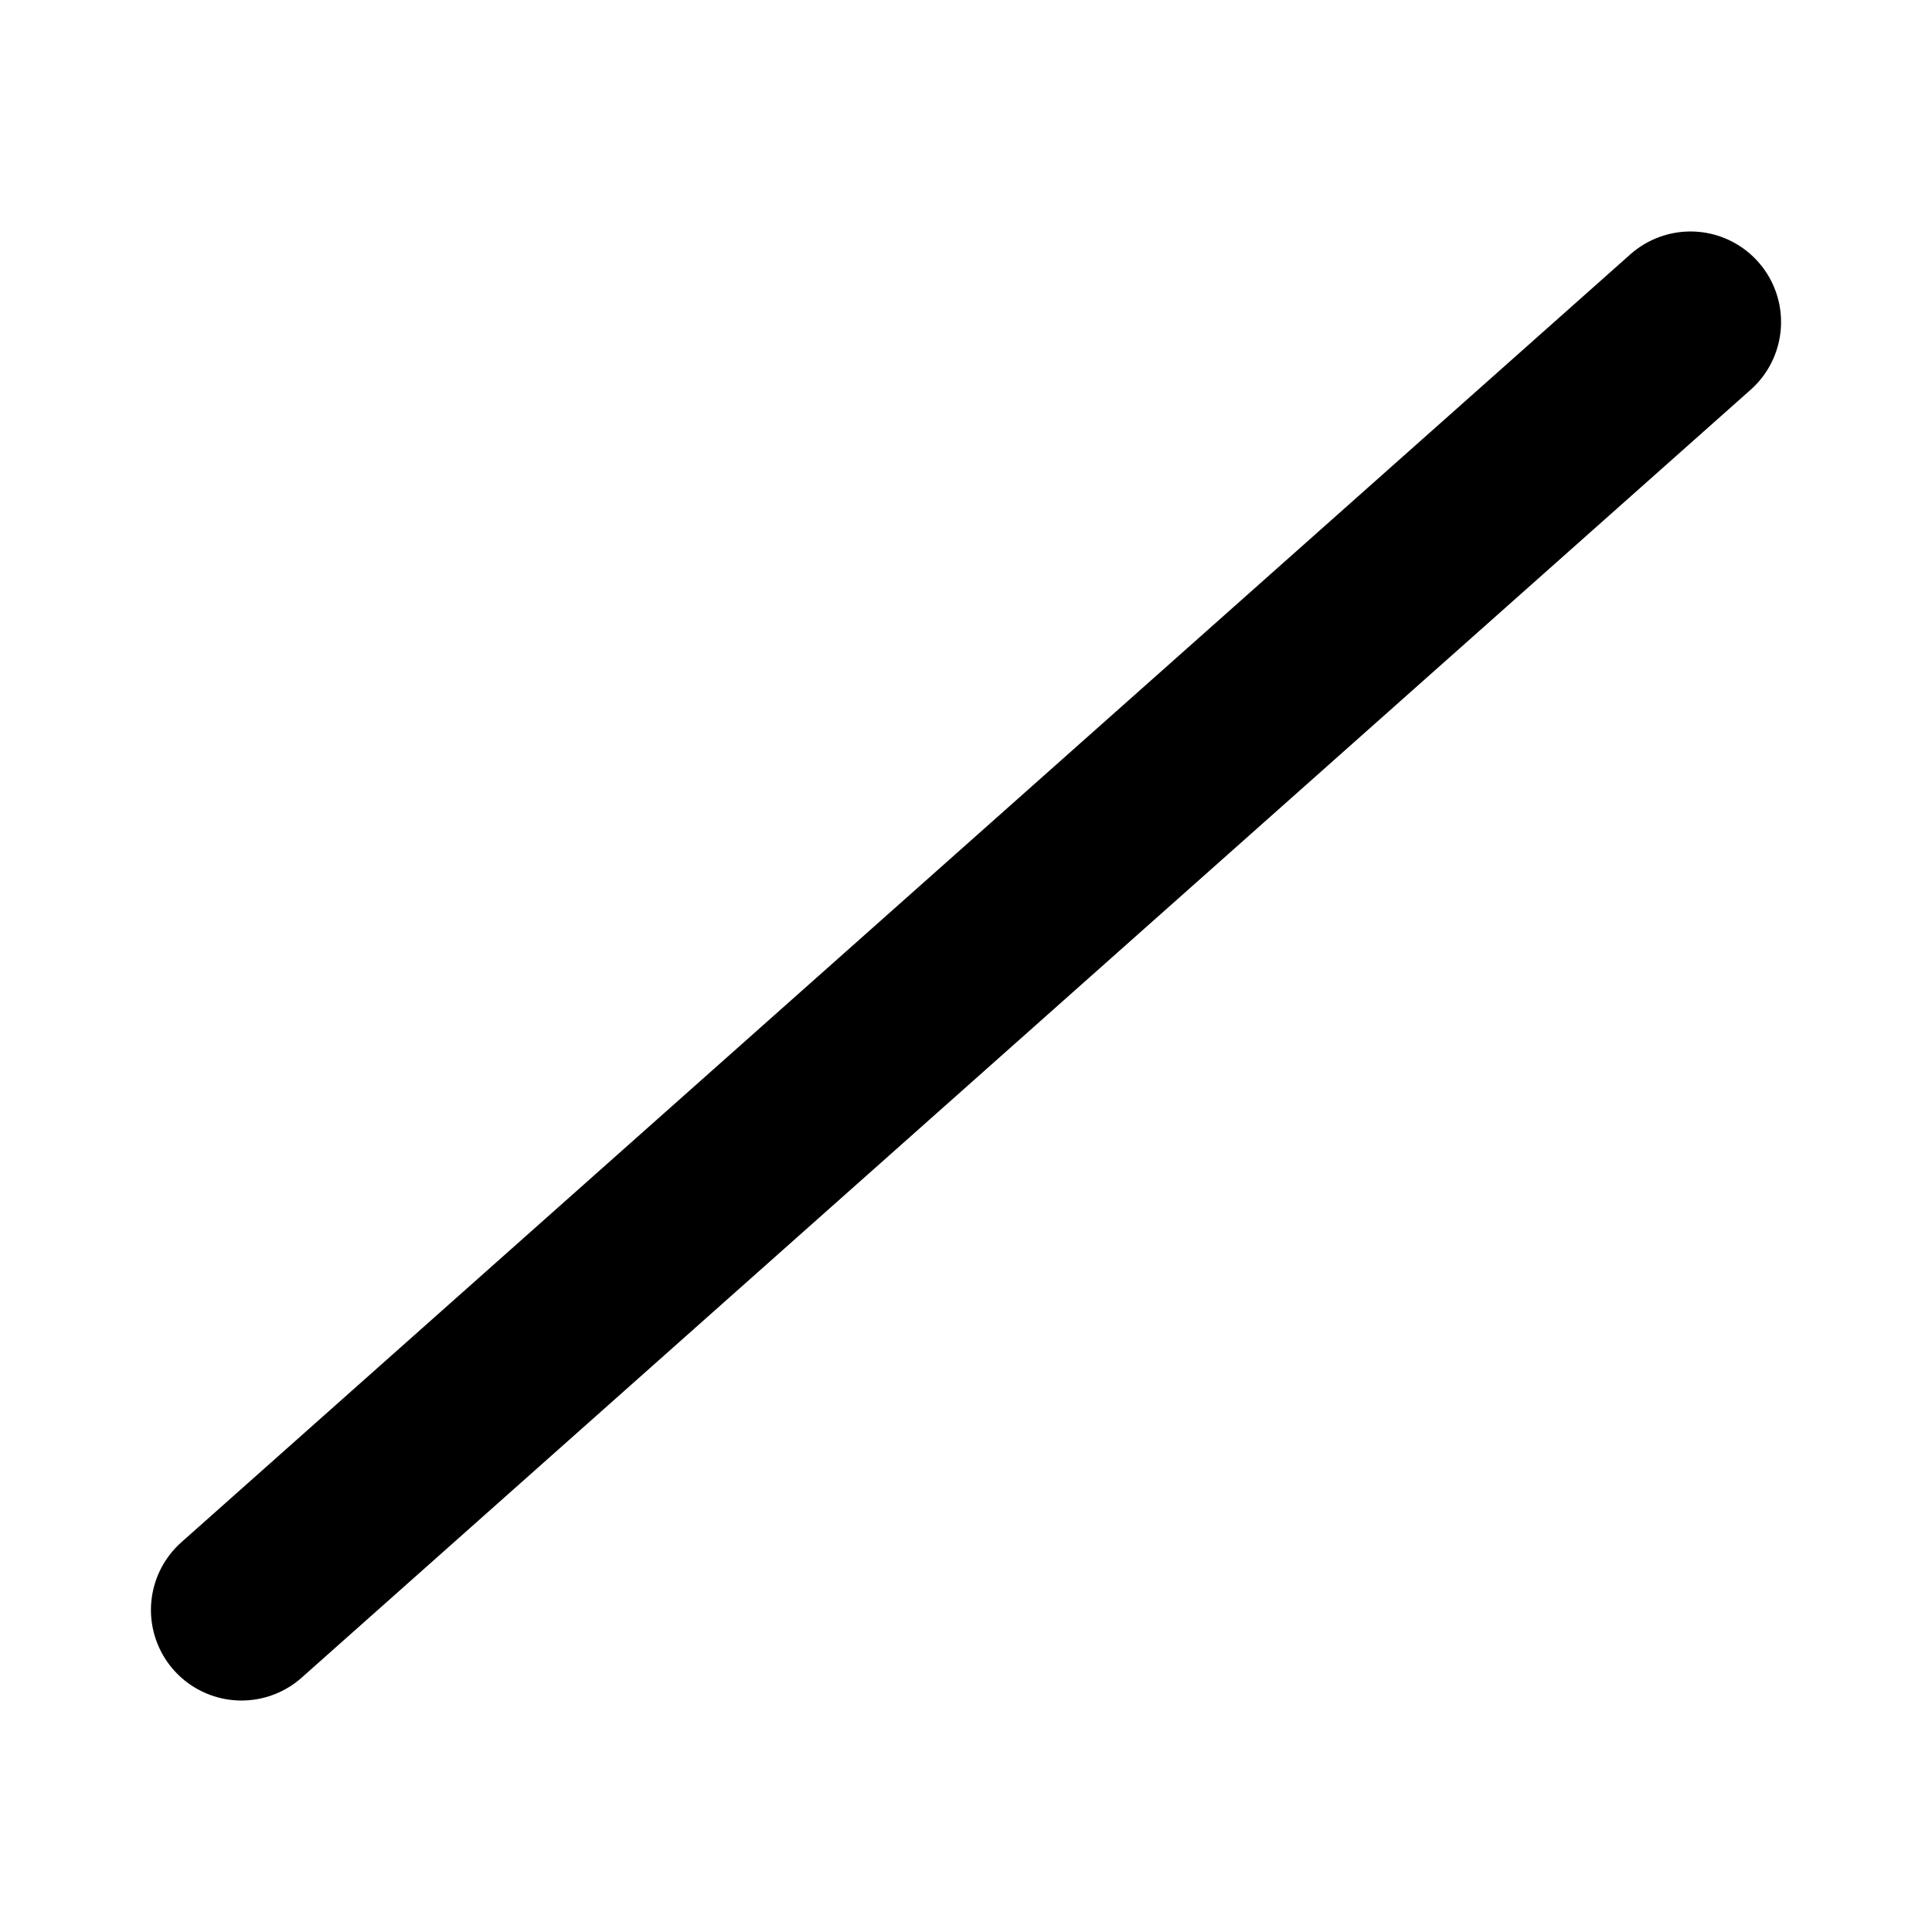 <svg width="16" height="16" viewBox="0 0 16 16" fill="none" xmlns="http://www.w3.org/2000/svg">
<path d="M2 13.333L14 2.667" stroke="black" stroke-width="1.5" stroke-linecap="round" stroke-linejoin="round"/>
</svg>
